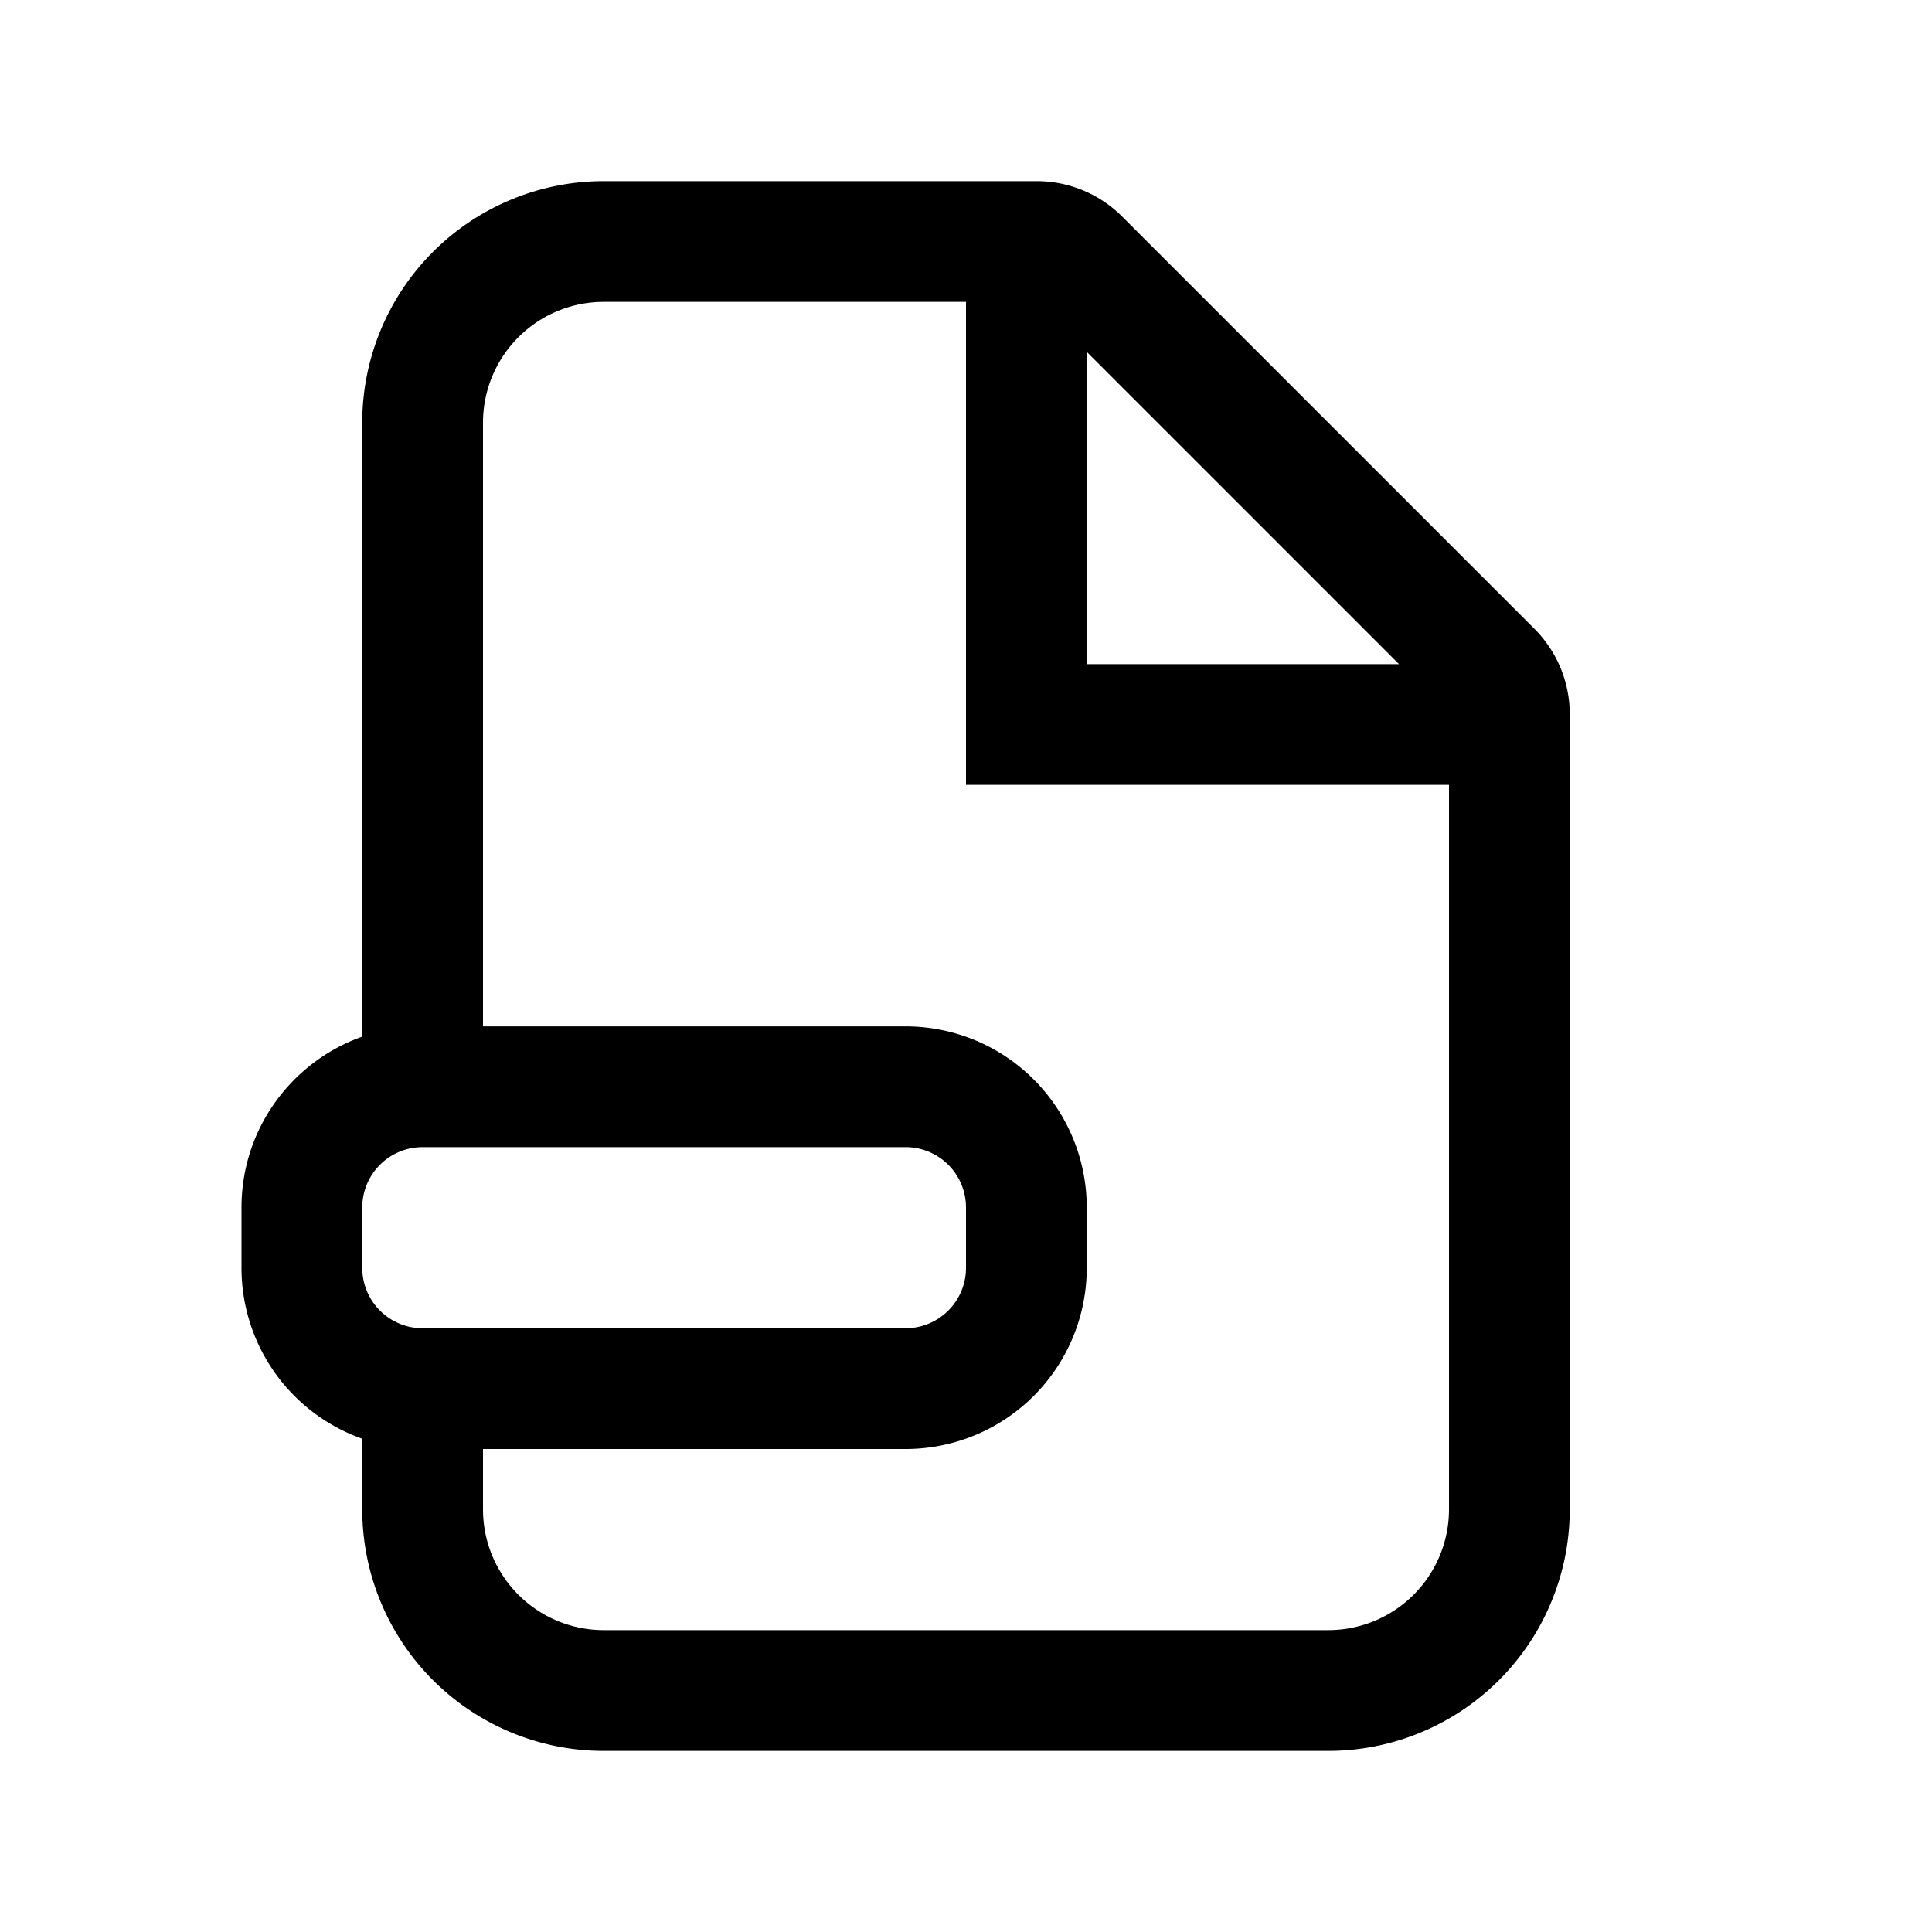 <svg xmlns="http://www.w3.org/2000/svg" width="32" height="32" viewBox="0 0 32 32"><path fill="currentColor" fill-rule="evenodd" d="M24 25a2 2 0 01-2 2H10a2 2 0 01-2-2v-1h7a3 3 0 003-3v-1a3 3 0 00-3-3H8V7a2 2 0 012-2h6v8h8zM6 17.17V7a4 4 0 014-4h7.172a2 2 0 011.414.586l6.828 6.828A2 2 0 0126 11.828V25a4 4 0 01-4 4H10a4 4 0 01-4-4v-1.17A3 3 0 014 21v-1c0-1.306.835-2.418 2-2.83M7 19a1 1 0 00-1 1v1a1 1 0 001 1h8a1 1 0 001-1v-1a1 1 0 00-1-1zM18 5.828V11h5.172z" clip-rule="evenodd"/></svg>